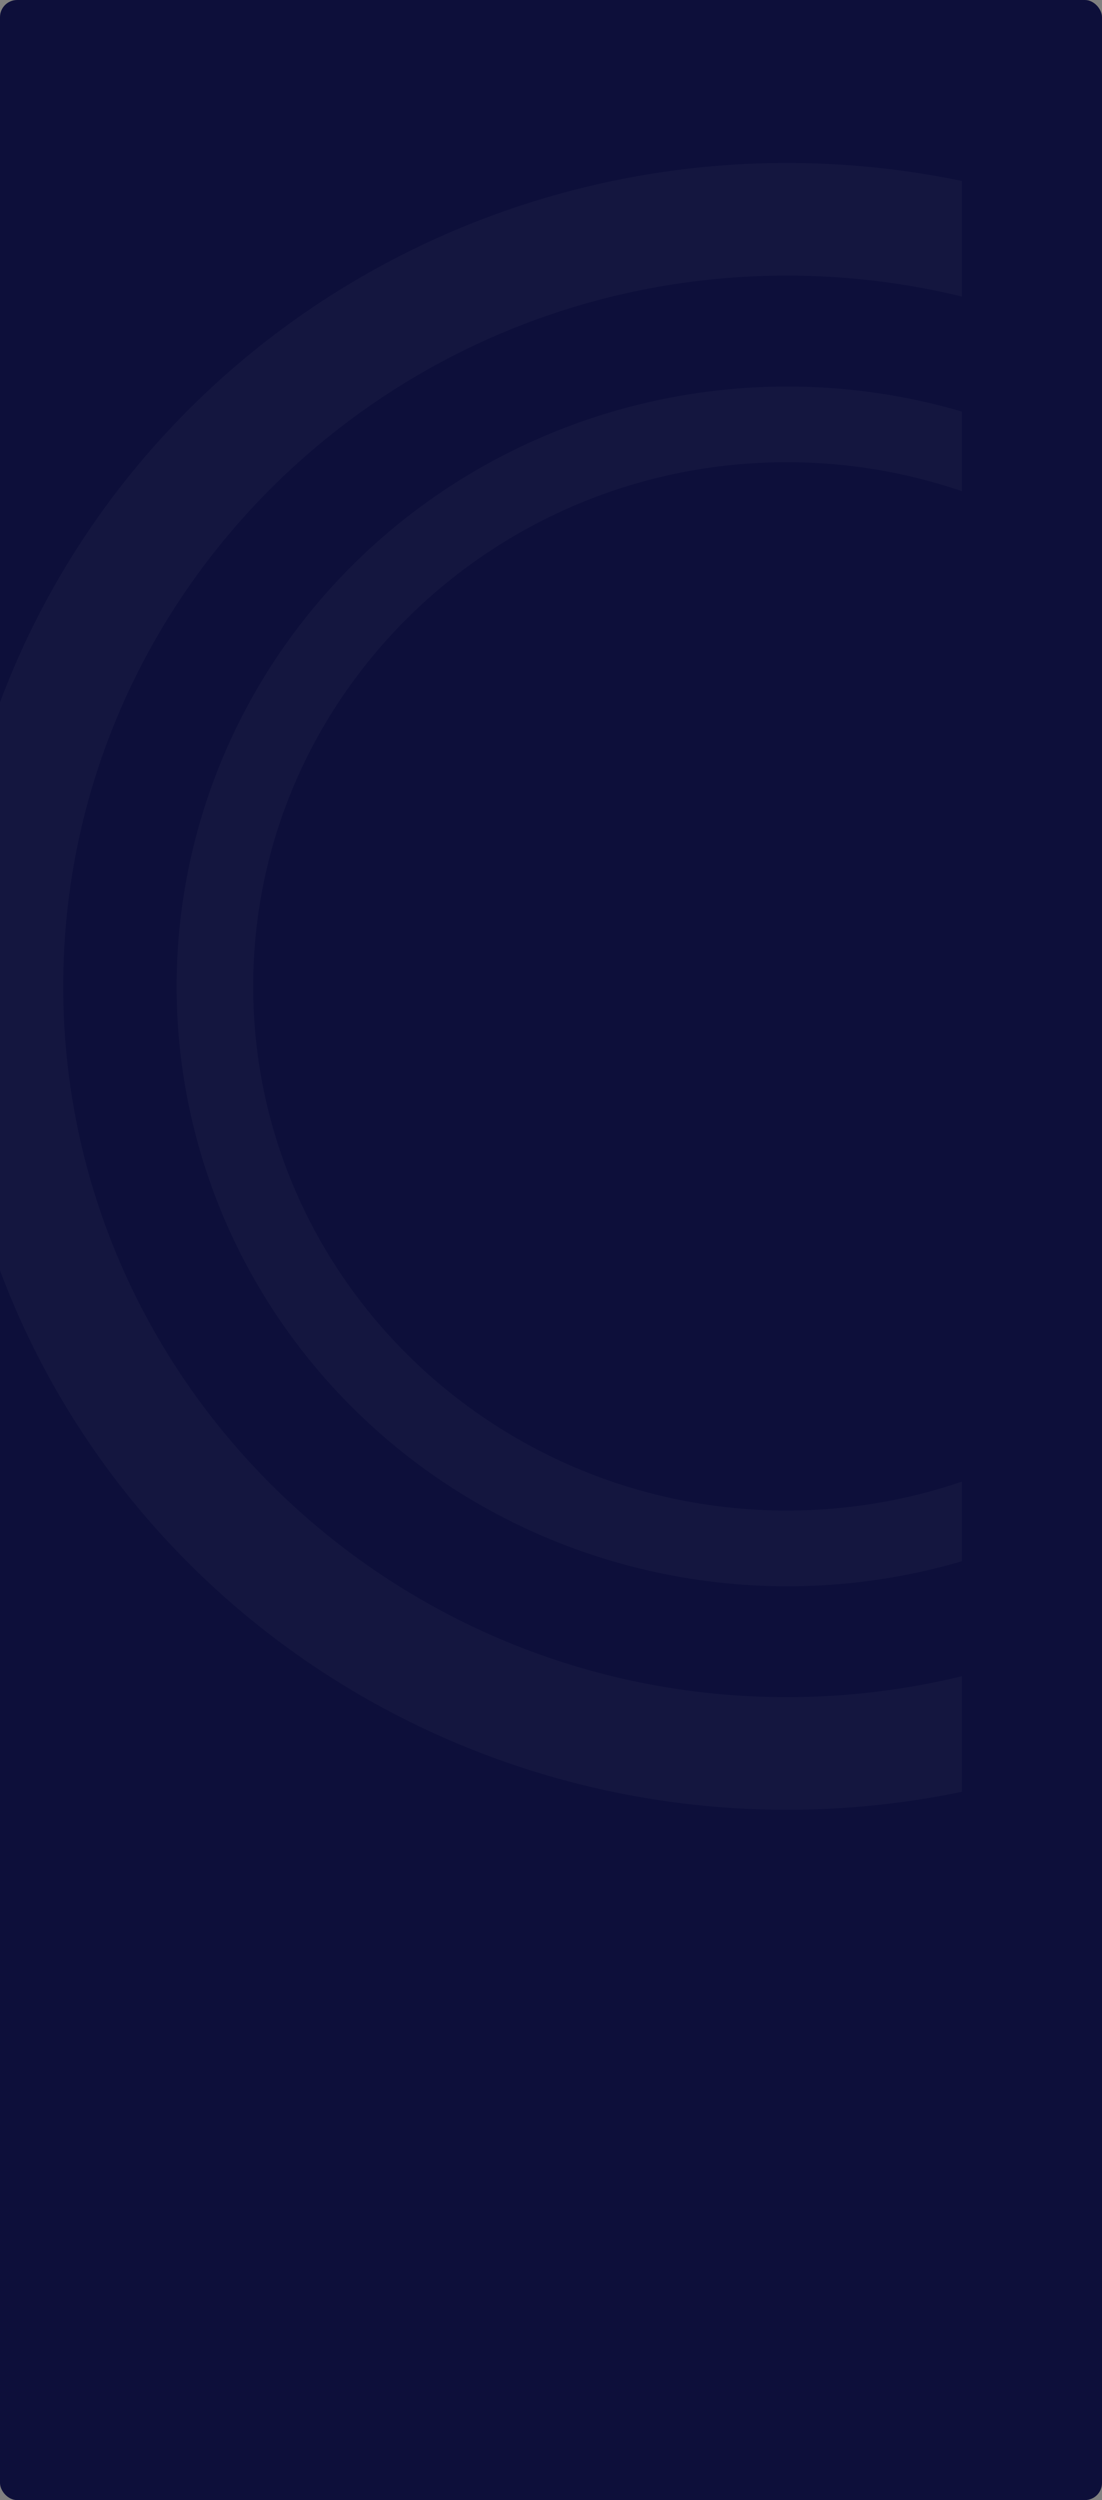 <svg width="257" height="583" viewBox="0 0 257 583" fill="none" xmlns="http://www.w3.org/2000/svg">
<rect x="0" y="0" width="257" height="583" fill="#808080" stroke="none"/>
<g clip-path="url(#clip0_8366_2228)">
<rect width="257" height="583" rx="4" fill="#0D0F3A"/>
<g opacity="0.03">
<path d="M59.05 230.014C59.05 297.411 114.875 352.24 183.487 352.24C197.393 352.259 211.203 349.981 224.339 345.5V364.07C203.08 370.302 180.633 371.57 158.787 367.773C136.942 363.975 116.301 355.217 98.511 342.197C80.722 329.177 66.275 312.254 56.322 292.779C46.37 273.304 41.187 251.814 41.187 230.023C41.187 208.231 46.37 186.742 56.322 167.266C66.275 147.791 80.722 130.869 98.511 117.848C116.301 104.828 136.942 96.07 158.787 92.273C180.633 88.475 203.08 89.743 224.339 95.975V114.545C211.204 110.058 197.394 107.774 183.487 107.787C114.875 107.787 59.05 162.616 59.05 230.014Z" fill="#F1F2F2"/>
<path d="M14.746 230.015C14.746 321.409 90.445 395.76 183.488 395.76C197.257 395.767 210.975 394.125 224.339 390.872V417.827C210.909 420.625 197.217 422.034 183.488 422.03C131.641 422.03 81.918 401.8 45.257 365.79C8.596 329.781 -12 280.941 -12 230.015C-12 179.09 8.596 130.25 45.257 94.24C81.918 58.23 131.641 38 183.488 38C197.217 37.997 210.909 39.406 224.339 42.203V69.158C210.975 65.905 197.257 64.264 183.488 64.271C90.445 64.271 14.746 138.621 14.746 230.015Z" fill="#F1F2F2"/>
</g>
</g>
<defs>
<clipPath id="clip0_8366_2228">
<rect width="257" height="583" rx="4" fill="white"/>
</clipPath>
</defs>
</svg>
